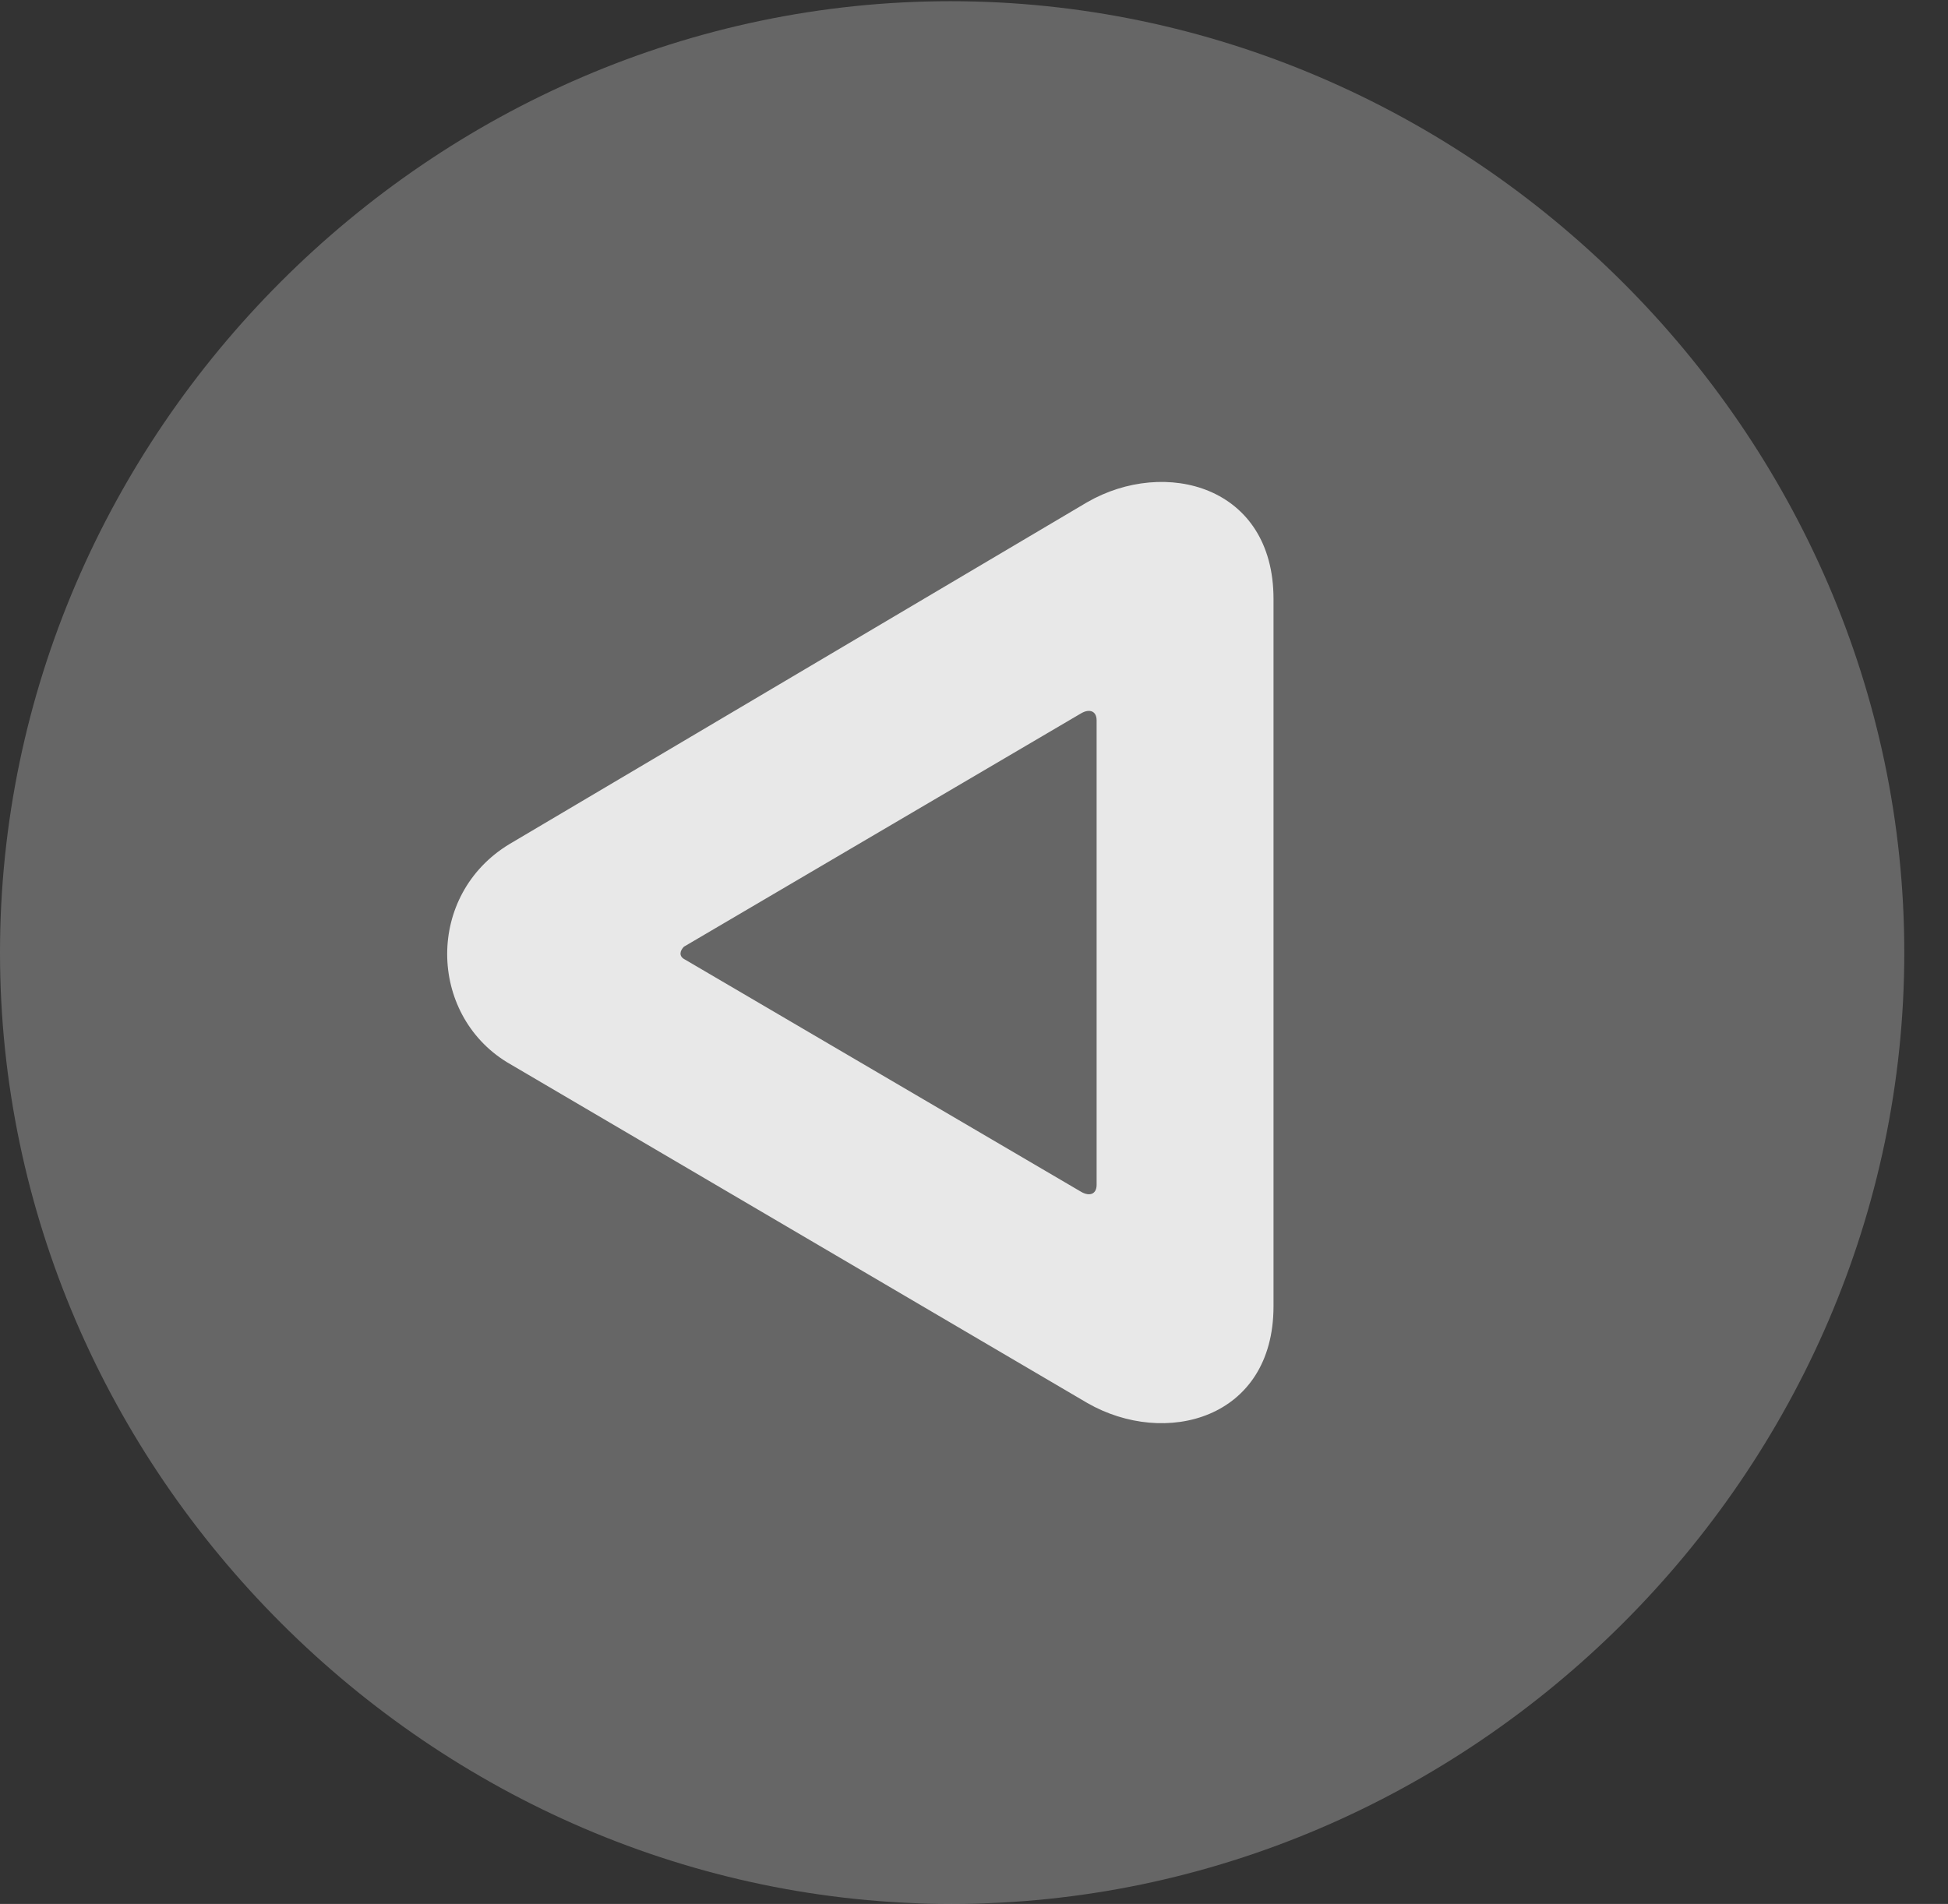 <?xml version="1.0" encoding="UTF-8"?>
<!--Generator: Apple Native CoreSVG 232.5-->
<!DOCTYPE svg
PUBLIC "-//W3C//DTD SVG 1.1//EN"
       "http://www.w3.org/Graphics/SVG/1.1/DTD/svg11.dtd">
<svg version="1.1" xmlns="http://www.w3.org/2000/svg" xmlns:xlink="http://www.w3.org/1999/xlink" width="16.133" height="15.771">
 <rect width="100%" height="100%" fill="#333333" stroke="none"/>
 <g>
  <rect height="15.771" opacity="0" width="16.133" x="0" y="0"/>
  <path d="M7.881 15.771C12.188 15.771 15.771 12.197 15.771 7.891C15.771 3.584 12.178 0.01 7.871 0.01C3.574 0.01 0 3.584 0 7.891C0 12.197 3.584 15.771 7.881 15.771Z" fill="#ffffff" fill-opacity="0.25"/>
  <path d="M4.219 6.992L9.004 4.16C9.648 3.789 10.547 4.023 10.547 4.961L10.547 10.82C10.547 11.758 9.648 11.992 9.004 11.621L4.199 8.799C3.545 8.398 3.525 7.412 4.219 6.992ZM5.664 7.842C5.635 7.871 5.615 7.92 5.674 7.949L8.955 9.873C9.023 9.912 9.082 9.893 9.082 9.814L9.082 5.967C9.082 5.889 9.023 5.869 8.955 5.908Z" fill="#ffffff" fill-opacity="0.85"/>
 </g>
</svg>
